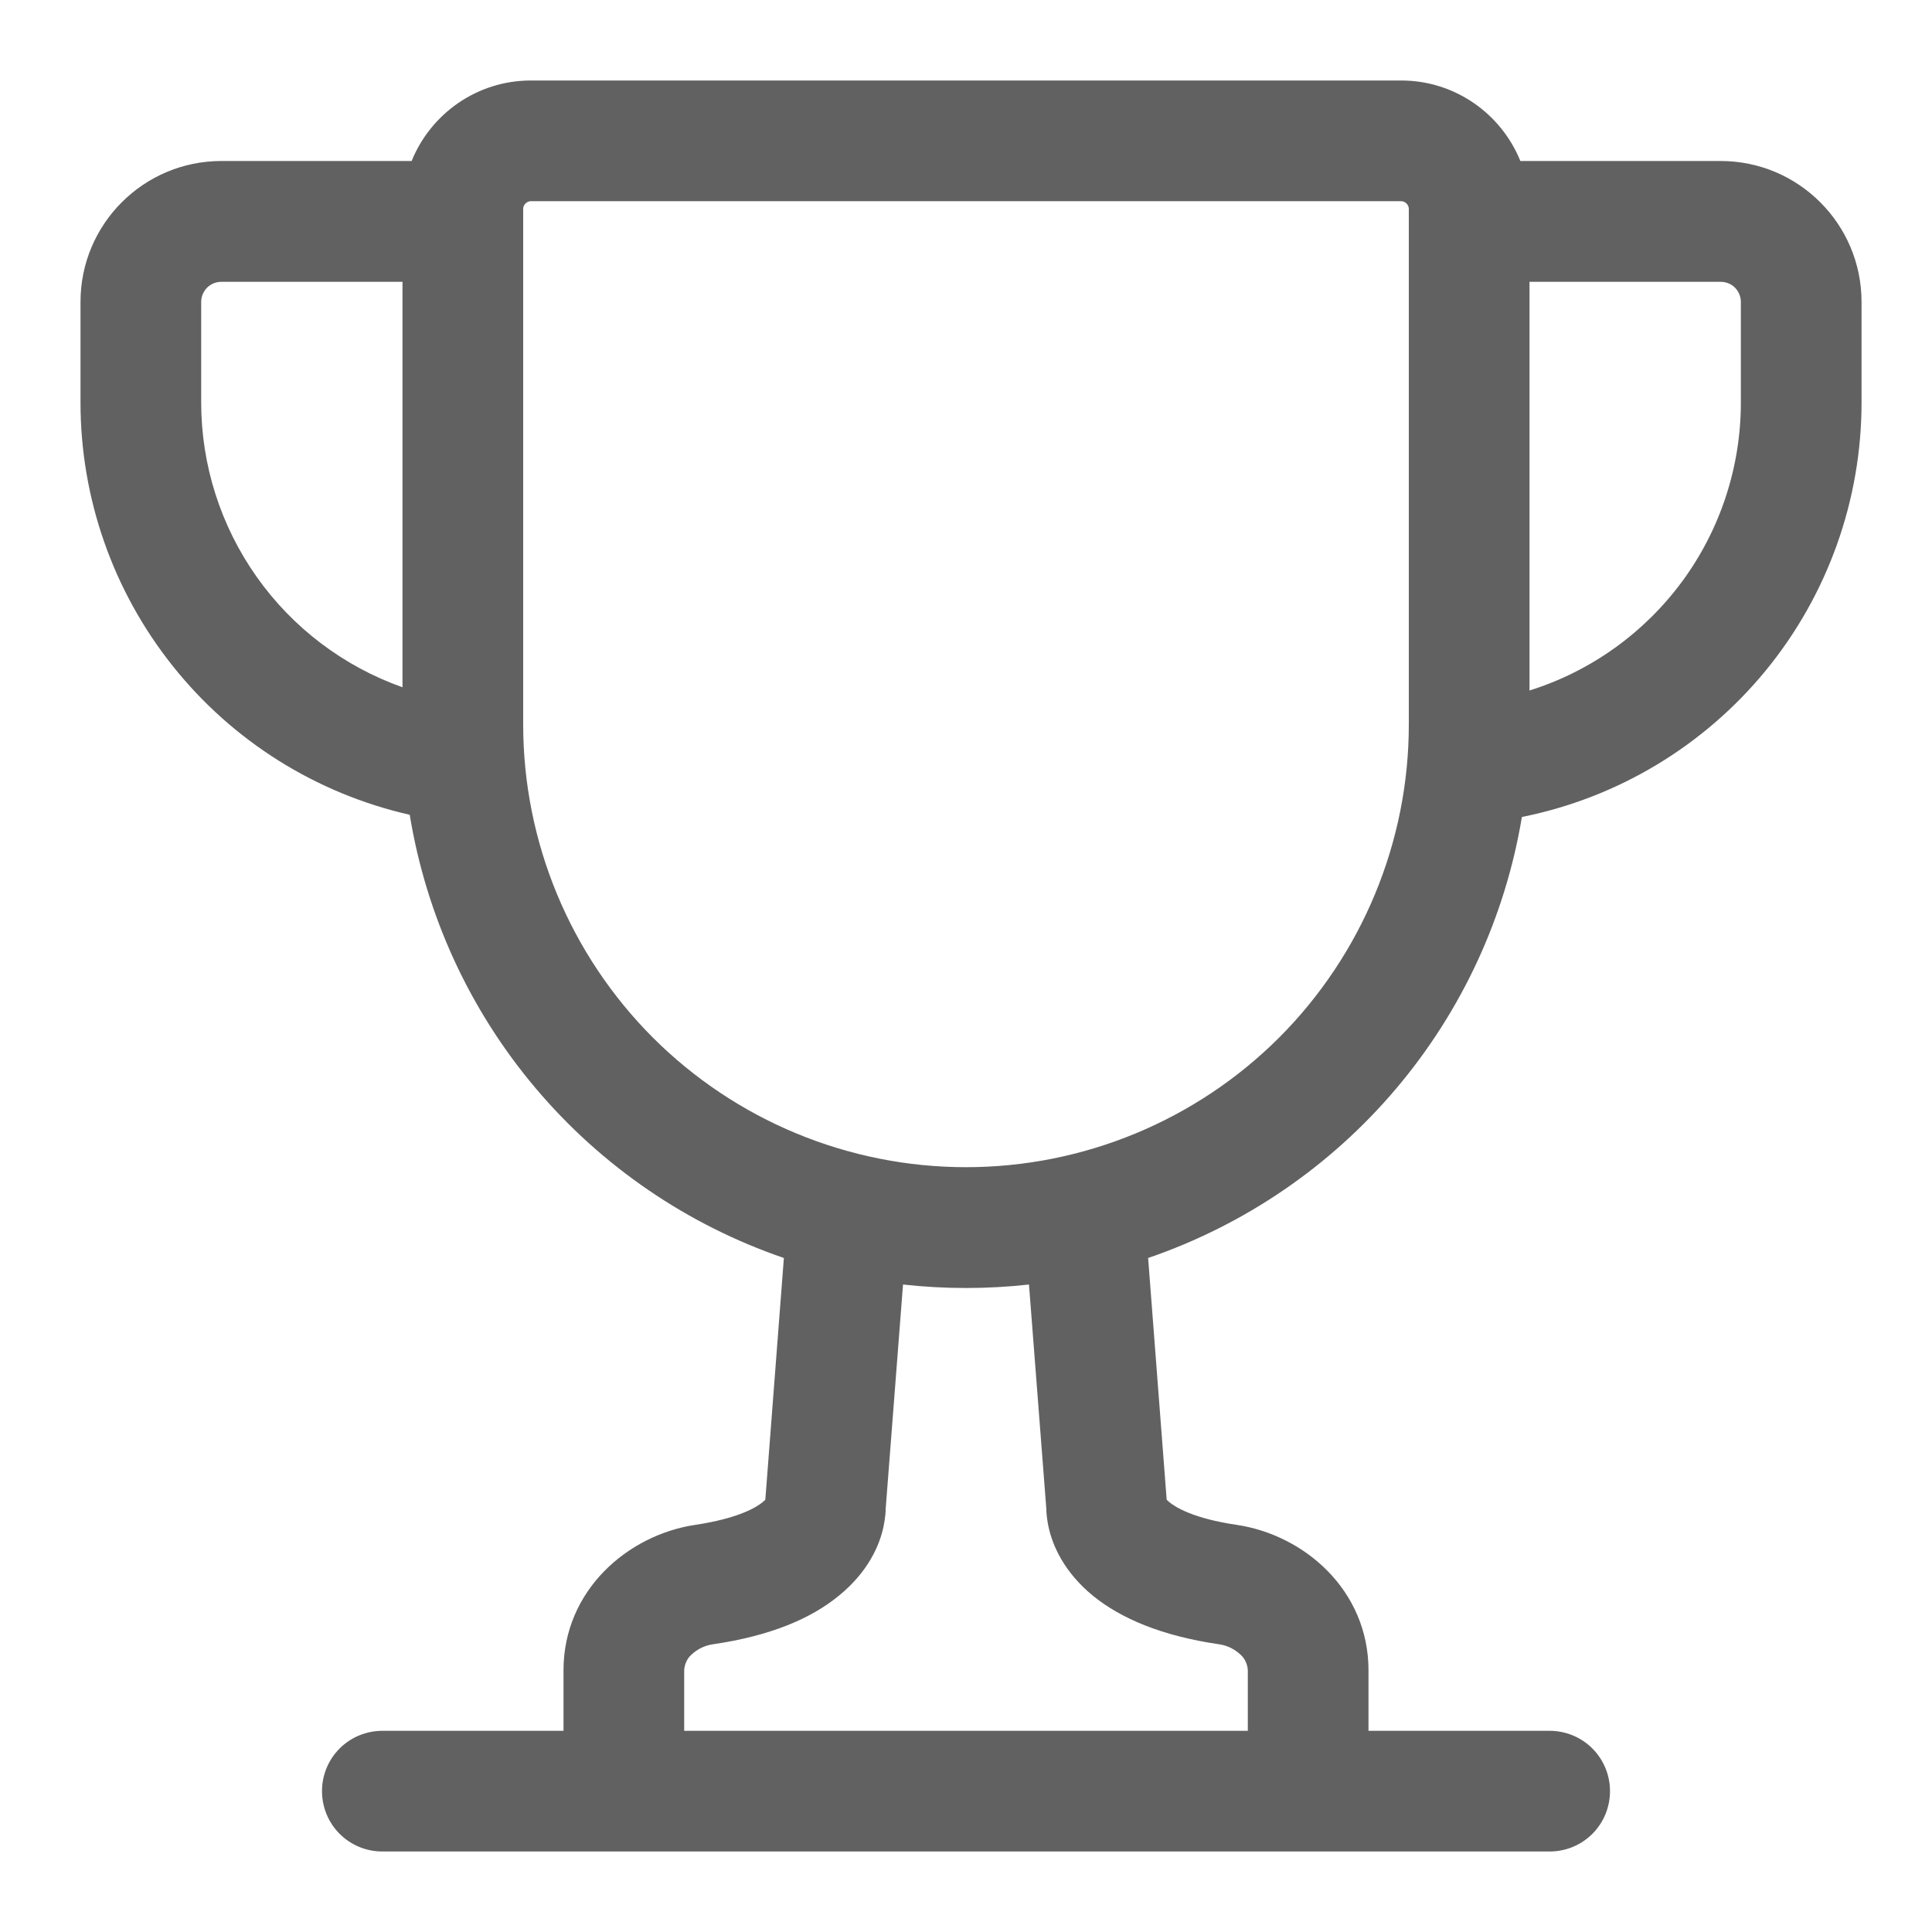 <svg width="15" height="15" viewBox="0 0 15 15" fill="none" xmlns="http://www.w3.org/2000/svg">
<g clip-path="url(#clip0_179_441)">
<path d="M3.181 6.326C2.455 6.161 1.807 5.755 1.343 5.173C0.878 4.591 0.625 3.869 0.625 3.125V2.344C0.625 1.74 1.115 1.25 1.719 1.25H3.196C3.344 0.884 3.703 0.625 4.121 0.625H10.879C11.297 0.625 11.656 0.884 11.804 1.25H13.359C13.963 1.25 14.453 1.74 14.453 2.344V3.125C14.453 3.883 14.19 4.619 13.71 5.205C13.229 5.792 12.56 6.194 11.816 6.343C11.686 7.123 11.348 7.852 10.837 8.455C10.326 9.058 9.661 9.511 8.914 9.767L9.058 11.644C9.065 11.65 9.072 11.657 9.079 11.663C9.129 11.704 9.269 11.79 9.602 11.839C10.126 11.917 10.625 12.346 10.625 12.969V13.438H12.031C12.156 13.438 12.275 13.487 12.363 13.575C12.451 13.663 12.5 13.782 12.5 13.906C12.5 14.031 12.451 14.15 12.363 14.238C12.275 14.326 12.156 14.375 12.031 14.375H2.969C2.844 14.375 2.725 14.326 2.637 14.238C2.549 14.15 2.5 14.031 2.5 13.906C2.5 13.782 2.549 13.663 2.637 13.575C2.725 13.487 2.844 13.438 2.969 13.438H4.375V12.969C4.375 12.346 4.875 11.917 5.398 11.839C5.731 11.789 5.871 11.704 5.921 11.663C5.928 11.657 5.935 11.65 5.942 11.644L6.086 9.767C5.336 9.51 4.669 9.054 4.158 8.448C3.646 7.842 3.309 7.108 3.181 6.325V6.326ZM4.062 1.621V5.625C4.062 6.537 4.425 7.411 5.069 8.056C5.714 8.7 6.588 9.062 7.5 9.062C8.412 9.062 9.286 8.7 9.931 8.056C10.575 7.411 10.938 6.537 10.938 5.625V1.621C10.938 1.606 10.931 1.591 10.92 1.58C10.909 1.569 10.894 1.562 10.879 1.562H4.121C4.106 1.562 4.091 1.569 4.08 1.58C4.069 1.591 4.062 1.606 4.062 1.621ZM7.011 9.973L6.876 11.719L6.876 11.732L6.874 11.759C6.871 11.79 6.866 11.82 6.86 11.851C6.829 11.999 6.739 12.205 6.514 12.388C6.297 12.567 5.981 12.701 5.536 12.766C5.471 12.775 5.411 12.805 5.364 12.851C5.348 12.866 5.335 12.885 5.327 12.905C5.318 12.925 5.313 12.947 5.312 12.969V13.438H9.688V12.969C9.687 12.947 9.682 12.925 9.673 12.905C9.665 12.885 9.652 12.866 9.636 12.851C9.589 12.805 9.529 12.775 9.464 12.766C9.019 12.701 8.703 12.566 8.485 12.389C8.261 12.205 8.171 11.999 8.14 11.851C8.132 11.812 8.126 11.772 8.124 11.732L8.124 11.719L7.989 9.973C7.664 10.009 7.336 10.009 7.011 9.973ZM11.875 5.361C12.351 5.212 12.766 4.914 13.062 4.512C13.357 4.11 13.516 3.624 13.516 3.125V2.344C13.516 2.302 13.499 2.263 13.47 2.233C13.441 2.204 13.401 2.188 13.359 2.188H11.875V5.361ZM3.125 2.188H1.719C1.677 2.188 1.638 2.204 1.608 2.233C1.579 2.263 1.562 2.302 1.562 2.344V3.125C1.562 3.61 1.713 4.083 1.993 4.479C2.272 4.874 2.668 5.174 3.125 5.336V2.188Z" fill="#616161"/>
</g>
<defs>
<clipPath id="clip0_179_441">
<rect width="15" height="15" fill="white"/>
</clipPath>
</defs>
</svg>
